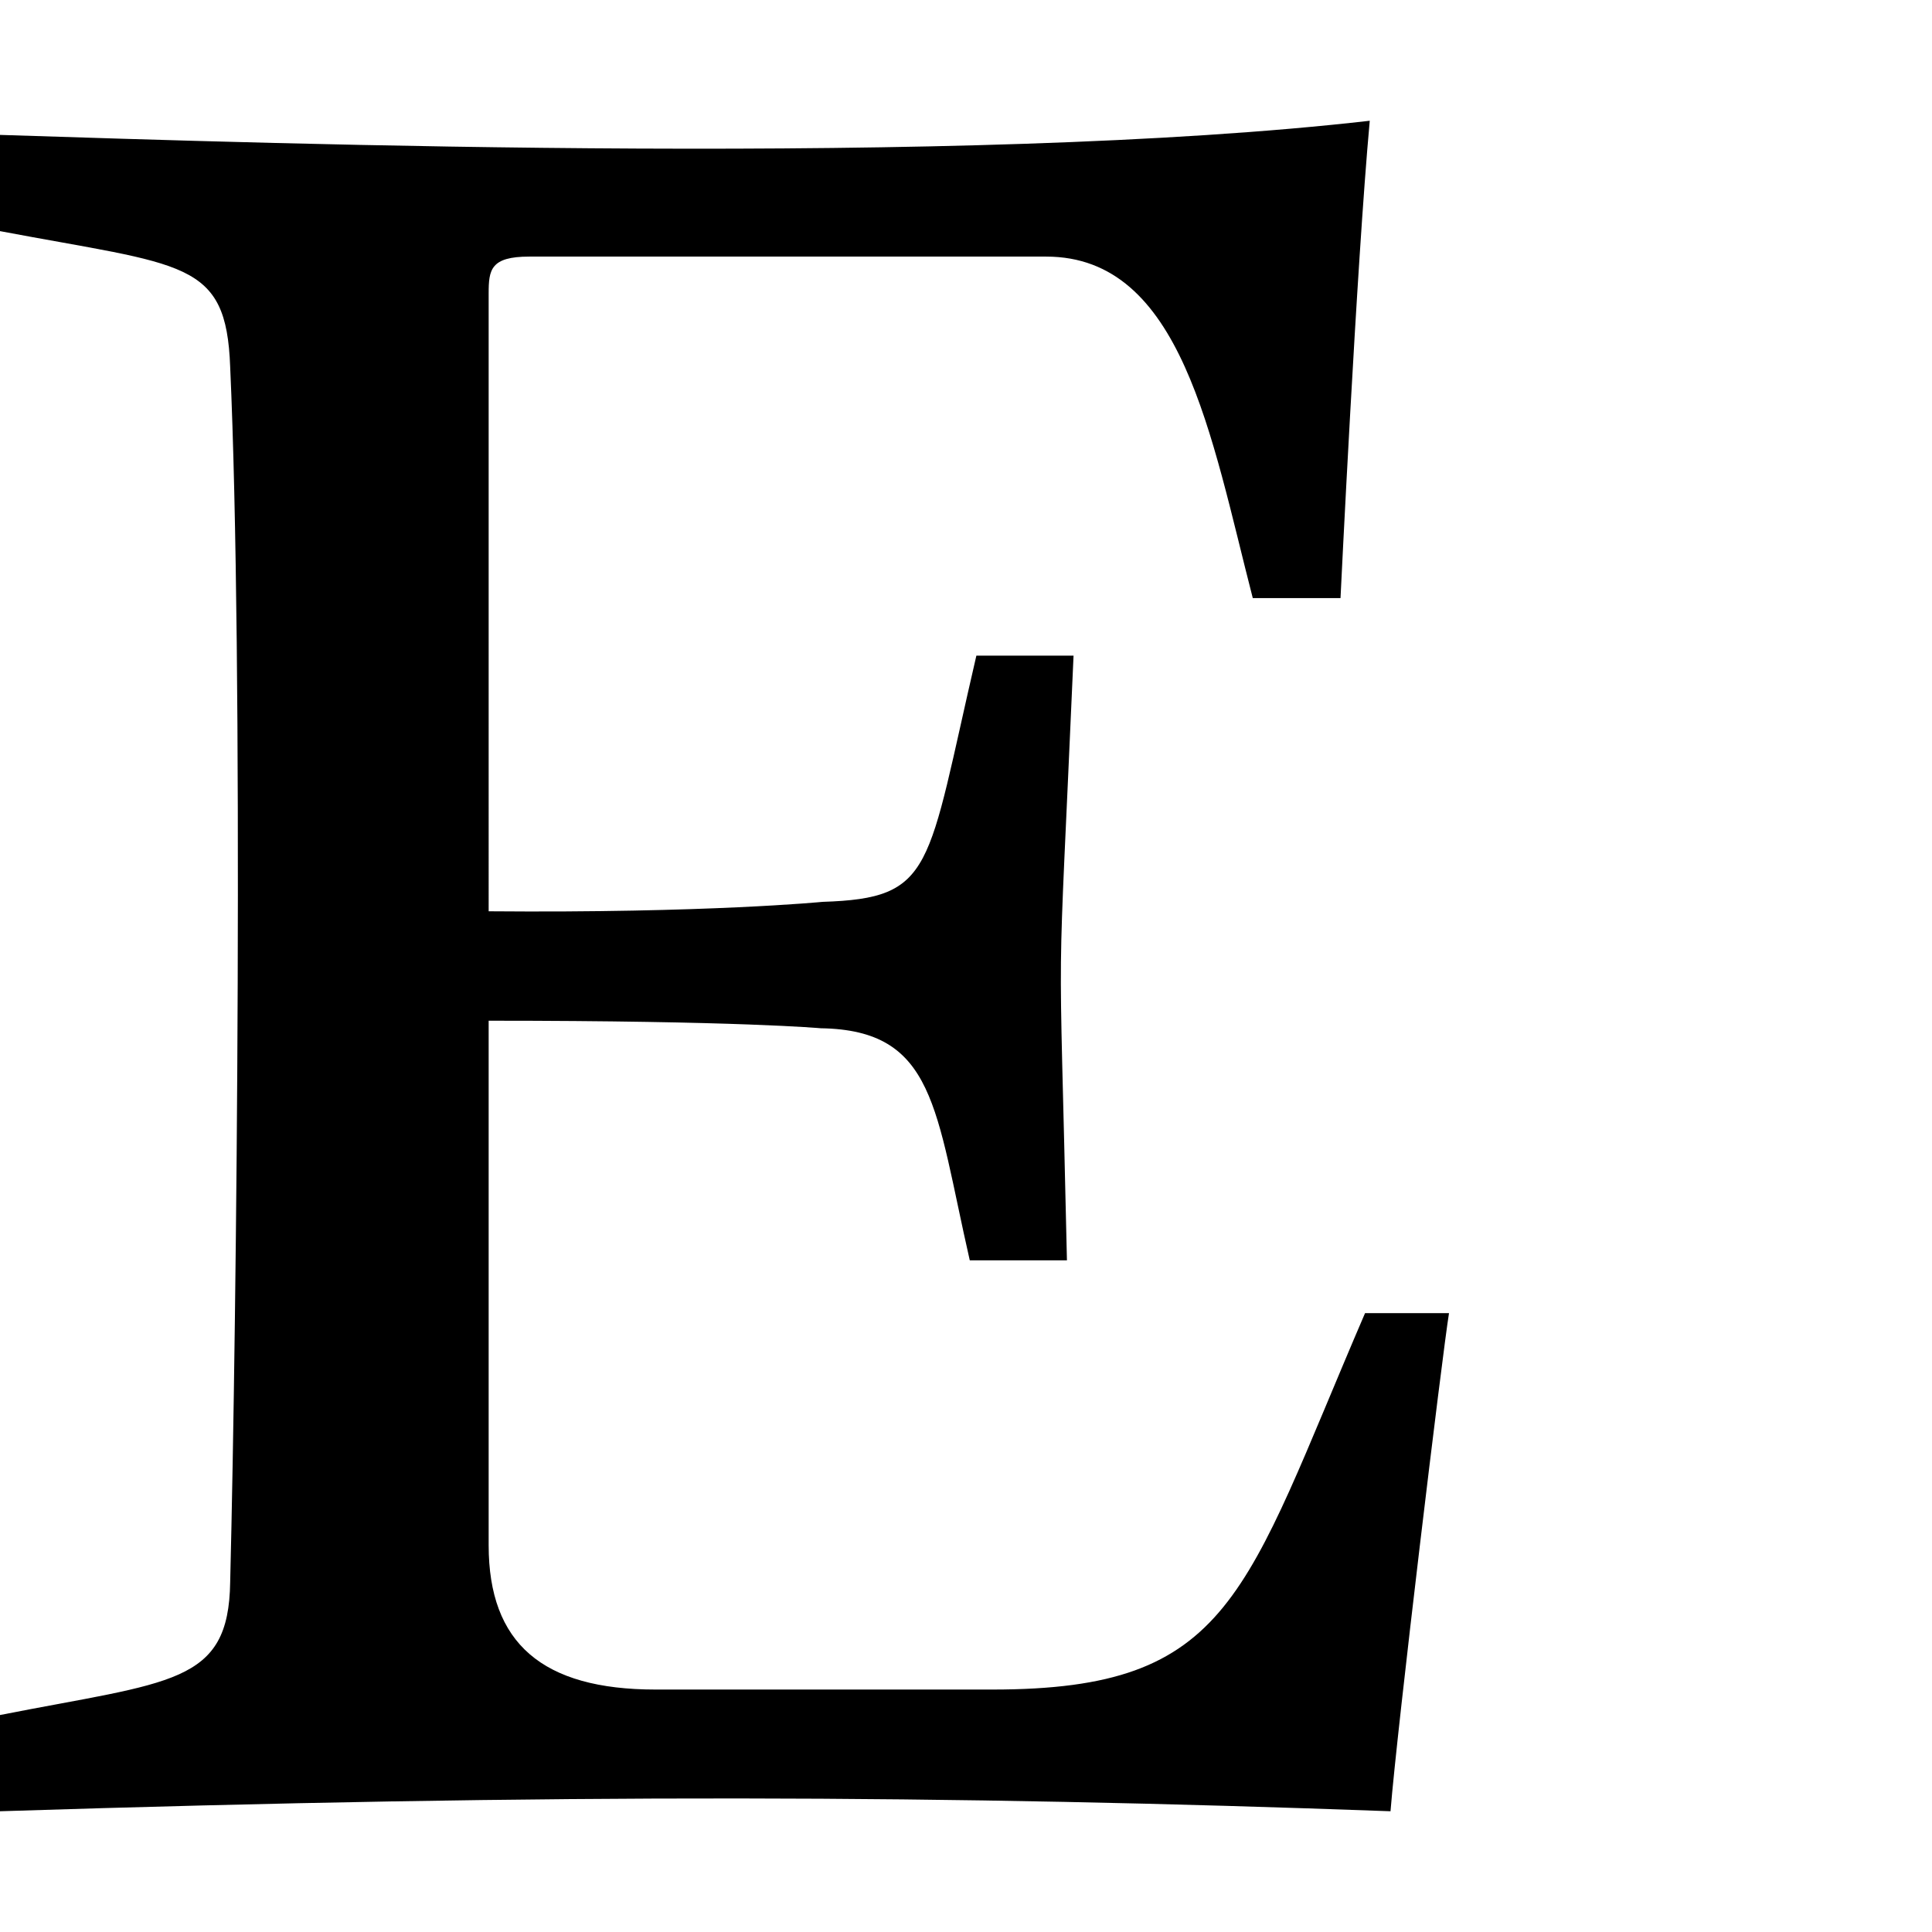 <svg xmlns="http://www.w3.org/2000/svg" version="1.1" viewBox="0 0 512 512" fill="currentColor"><path fill="currentColor" d="M384 348c-1.75 10.75-13.75 110-15.5 132c-117.879-4.299-219.895-4.743-368.5 0v-25.5c45.457-8.948 60.627-8.019 61-35.25c1.793-72.322 3.524-244.143 0-322c-1.029-28.46-12.13-26.765-61-36v-25.5c73.886 2.358 255.933 8.551 362.999-3.75c-3.5 38.25-7.75 126.5-7.75 126.5H332C320.947 115.665 313.241 68 277.25 68h-137c-10.25 0-10.75 3.5-10.75 9.75V241.5c58 .5 88.5-2.5 88.5-2.5c29.77-.951 27.56-8.502 40.75-65.251h25.75c-4.407 101.351-3.91 61.829-1.75 160.25H257c-9.155-40.086-9.065-61.045-39.501-61.5c0 0-21.5-2-88-2v139c0 26 14.25 38.25 44.25 38.25H263c63.636 0 66.564-24.996 98.751-99.75z"/></svg>